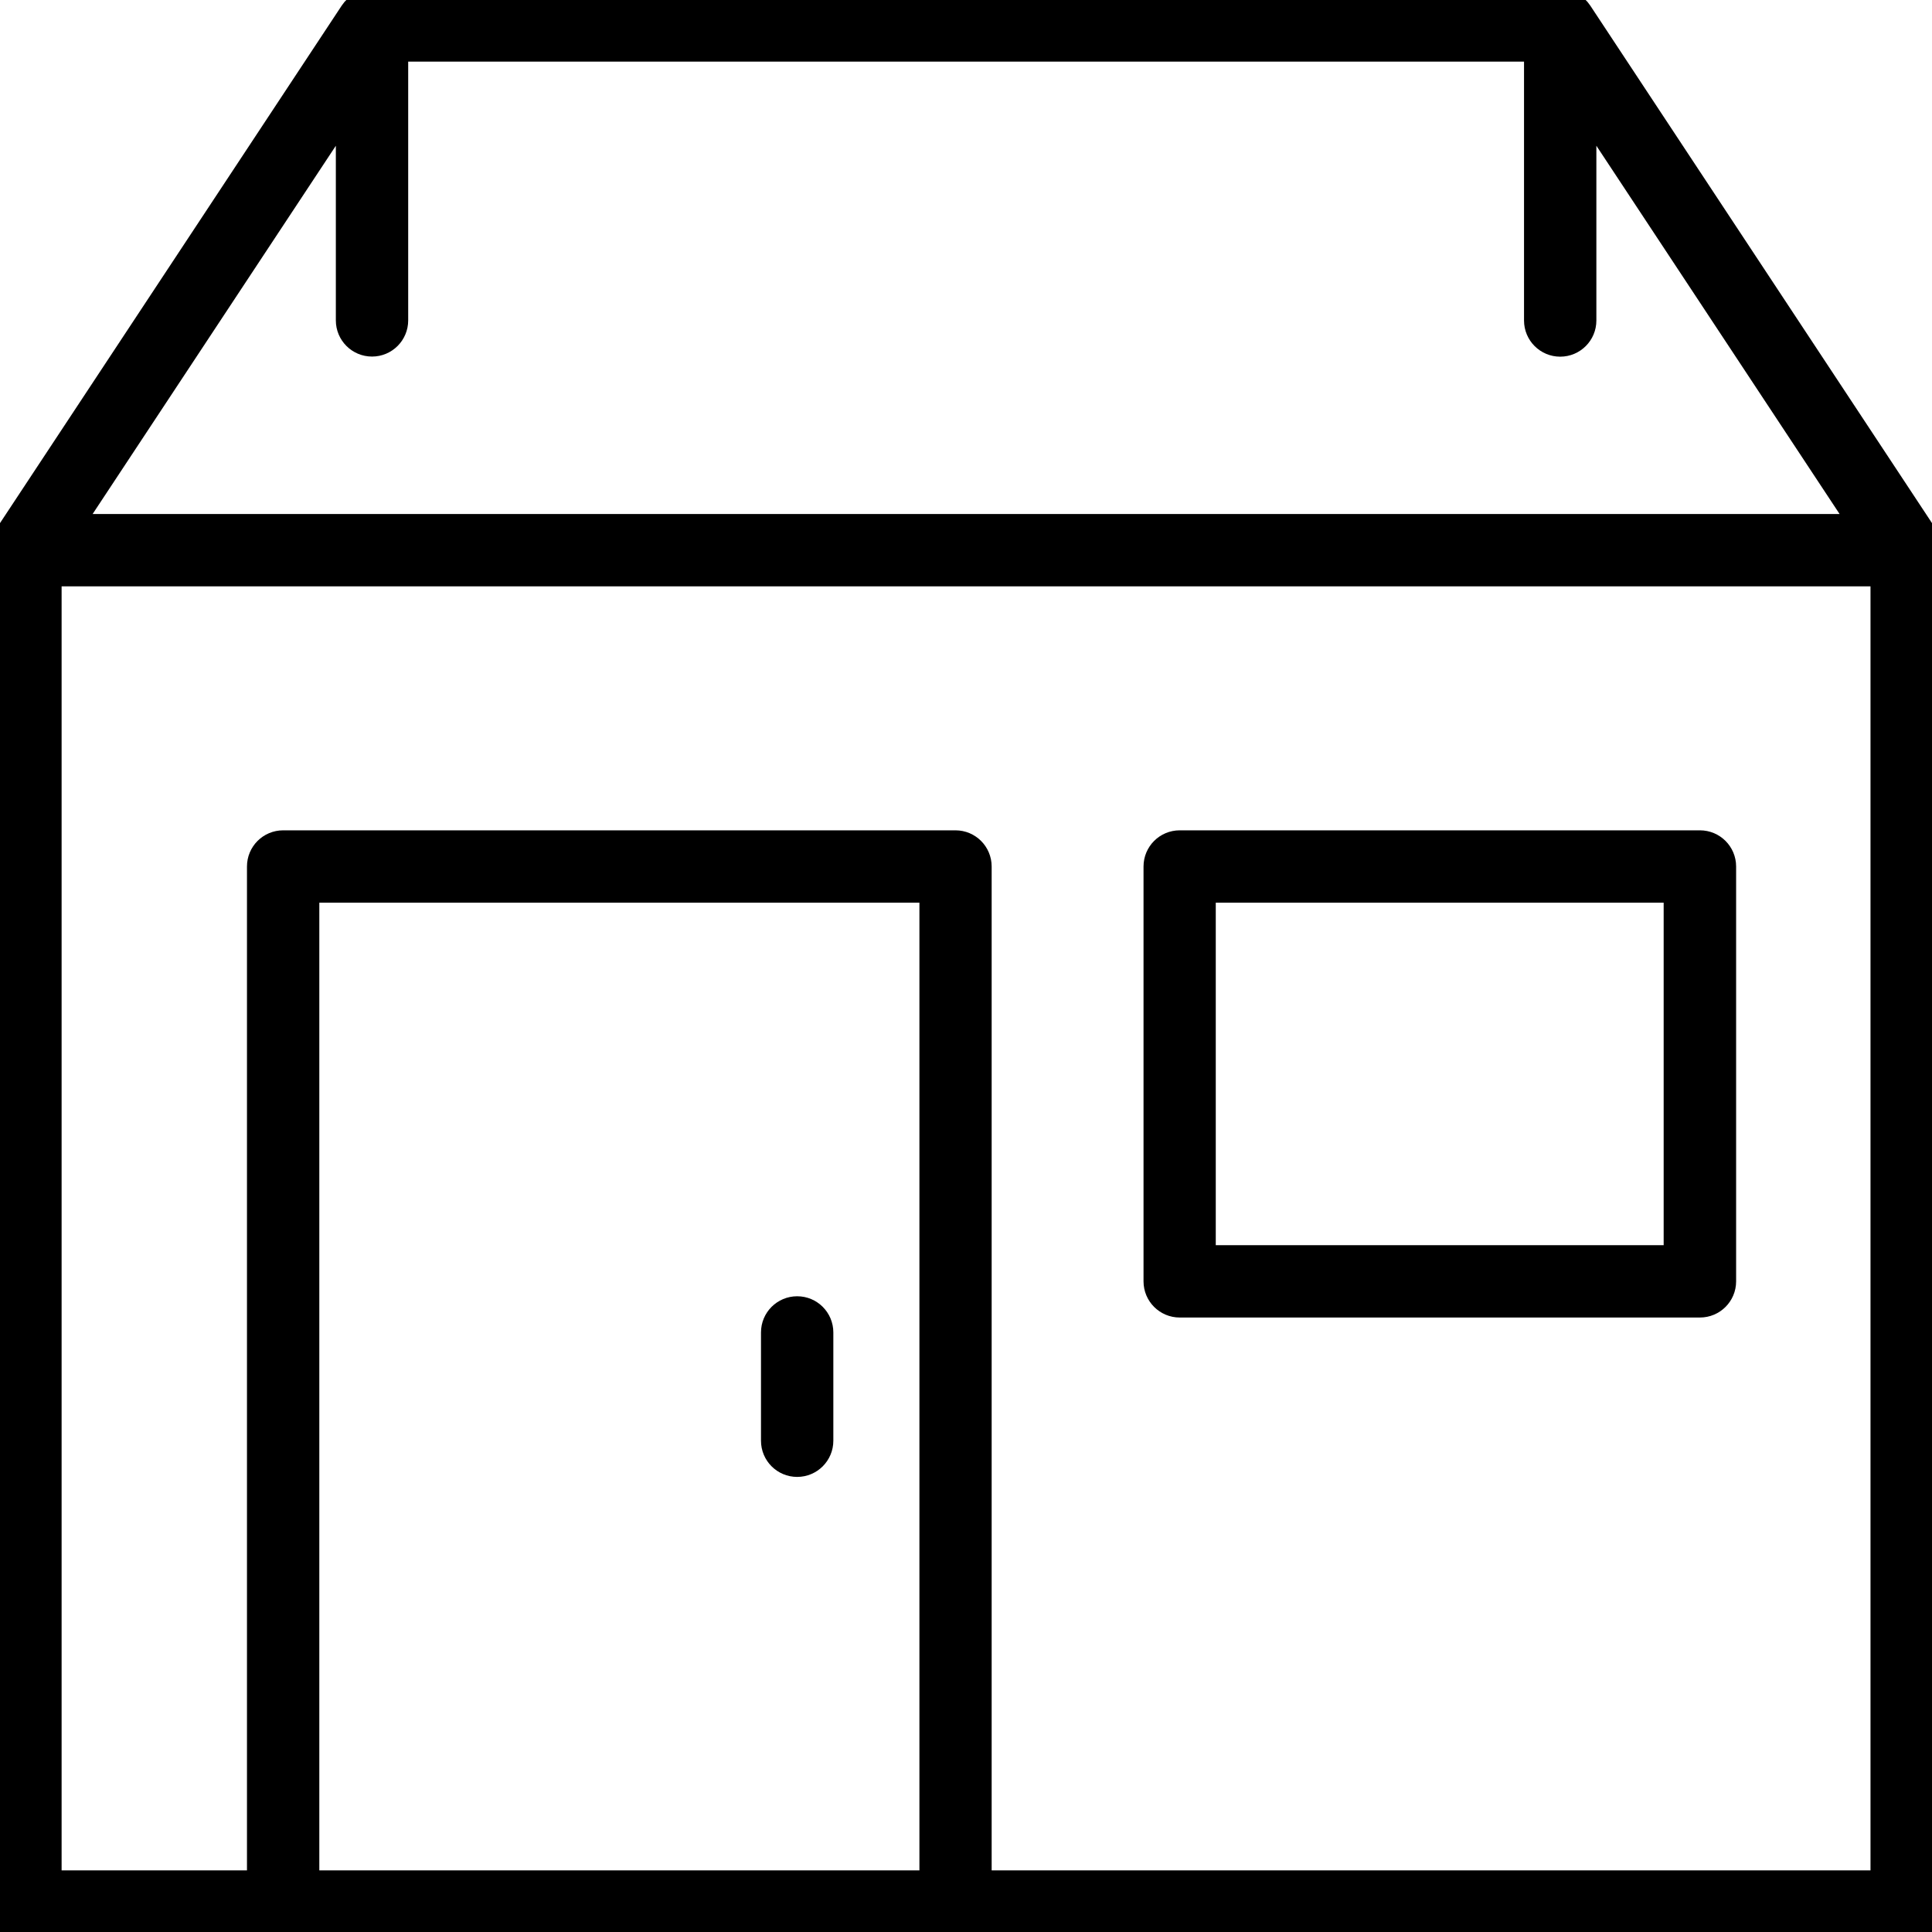 <?xml version="1.0" encoding="UTF-8"?>
<svg id="Modern_Office" data-name="Modern Office" xmlns="http://www.w3.org/2000/svg" viewBox="0 0 180 180">
  <defs>
    <style>
      .cls-1 {
        stroke: #000;
        stroke-miterlimit: 10;
        stroke-width: 2px;
      }
    </style>
  </defs>
  <path class="cls-1" d="M179.61,49.96L147.32,1.06C146.88.4,146.14,0,145.35,0H34.65C33.86,0,33.12.4,32.68,1.06L.39,49.96c-.25.37-.39.82-.39,1.3v126.37c0,1.31,1.06,2.37,2.37,2.37h175.26c1.31,0,2.37-1.06,2.37-2.37V51.27c0-.48-.15-.93-.39-1.3ZM32.29,10.25v19.6c0,1.31,1.06,2.37,2.37,2.37s2.37-1.06,2.37-2.37V4.74h105.96v25.12c0,1.31,1.06,2.37,2.37,2.37s2.37-1.06,2.37-2.37V10.25l25.52,38.64H6.77L32.29,10.25ZM28.75,175.26v-92.16h57.91v92.16H28.75ZM175.26,175.26h-83.87v-94.53c0-1.31-1.06-2.37-2.37-2.37H26.38c-1.31,0-2.37,1.06-2.37,2.37v94.53H4.74V53.63h170.53v121.63Z"/>
  <path class="cls-1" d="M74.27,121.77c-1.31,0-2.37,1.06-2.37,2.37v10.09c0,1.31,1.06,2.37,2.37,2.37s2.37-1.06,2.37-2.37v-10.09c0-1.31-1.06-2.37-2.37-2.37Z"/>
  <path class="cls-1" d="M109.91,121.75h48.47c1.31,0,2.37-1.06,2.37-2.37v-38.65c0-1.31-1.06-2.37-2.37-2.37h-48.47c-1.31,0-2.37,1.06-2.37,2.37v38.65c0,1.31,1.06,2.37,2.37,2.37ZM112.27,83.1h43.73v33.91h-43.73v-33.91Z"/>
</svg>